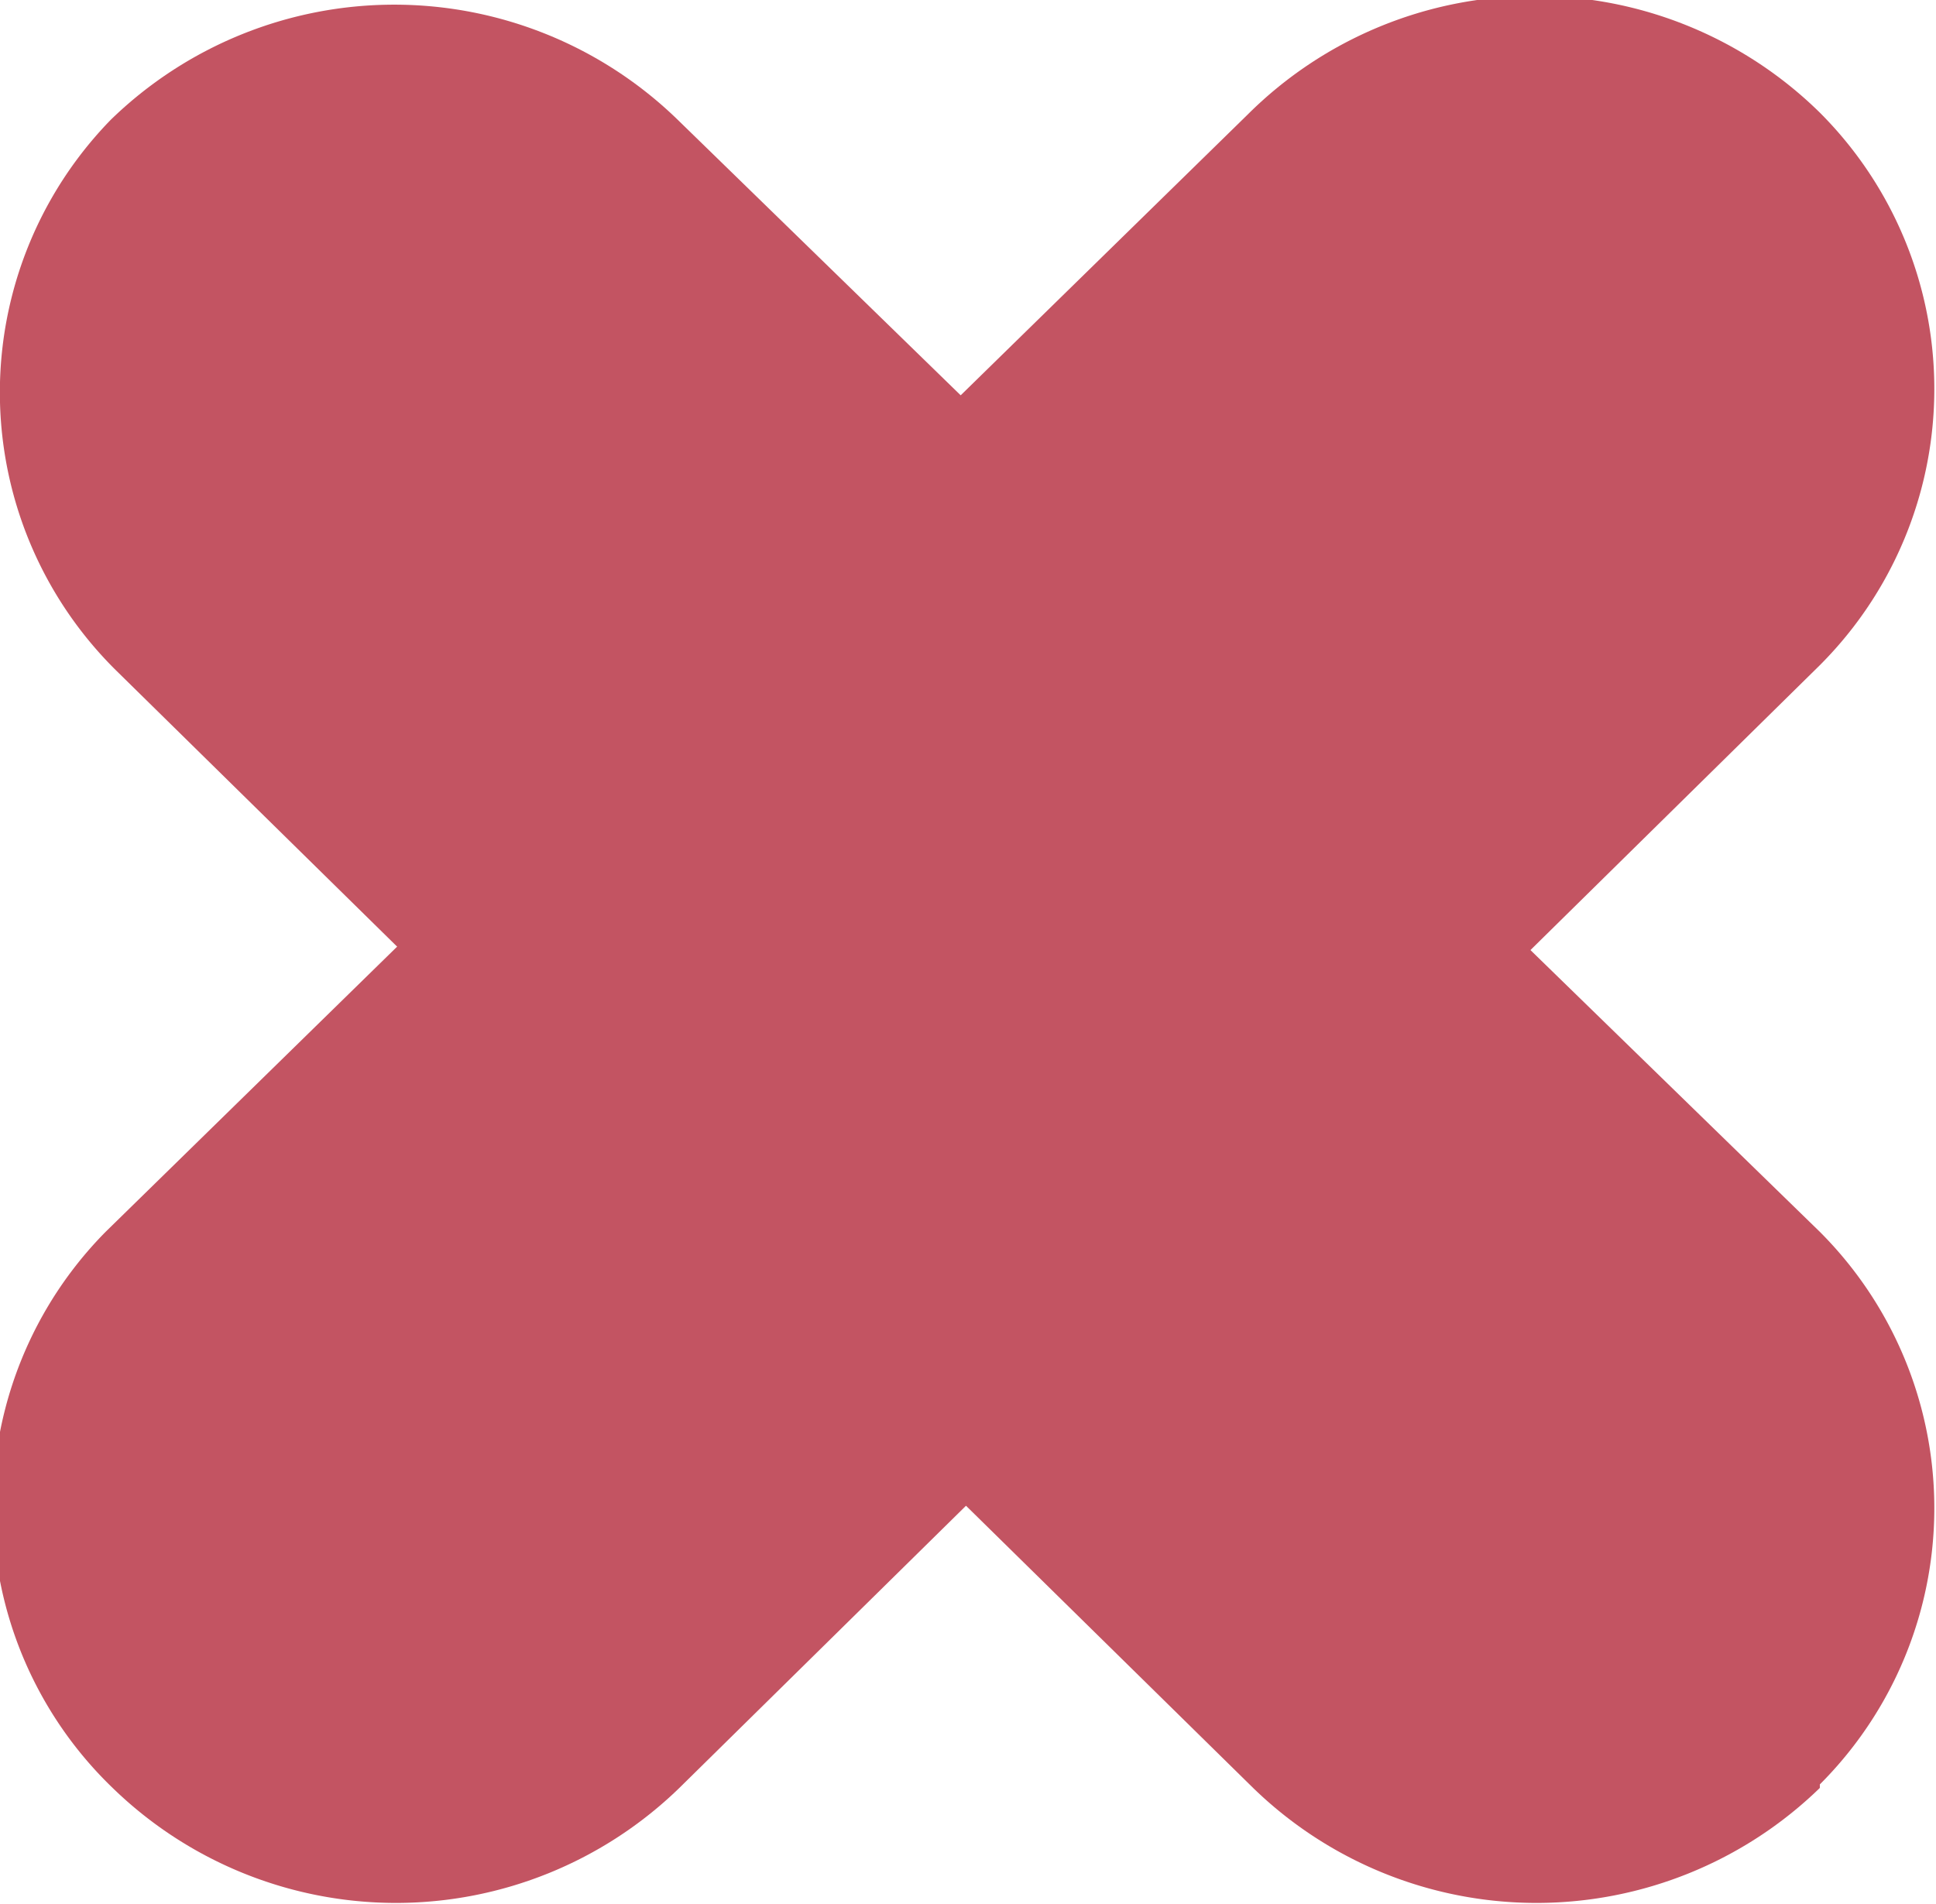 <svg id="Layer_1" data-name="Layer 1" xmlns="http://www.w3.org/2000/svg" viewBox="0 0 11 10.82"><defs><style>.cls-1{fill:#c35462;}</style></defs><title>miss-icon</title><path class="cls-1" d="M10.34.64a2.22,2.22,0,0,1,0,3.14l0,0L3.86,10.16a2.31,2.31,0,0,1-3.22,0A2.22,2.22,0,0,1,.6,7l0,0L7.09.65A2.31,2.31,0,0,1,10.34.64Z"/><path class="cls-1" d="M10.34,10.16a2.31,2.31,0,0,1-3.22,0L.67,3.82A2.22,2.22,0,0,1,.63.68l0,0a2.31,2.31,0,0,1,3.22,0L10.34,7a2.22,2.22,0,0,1,0,3.14Z"/></svg>